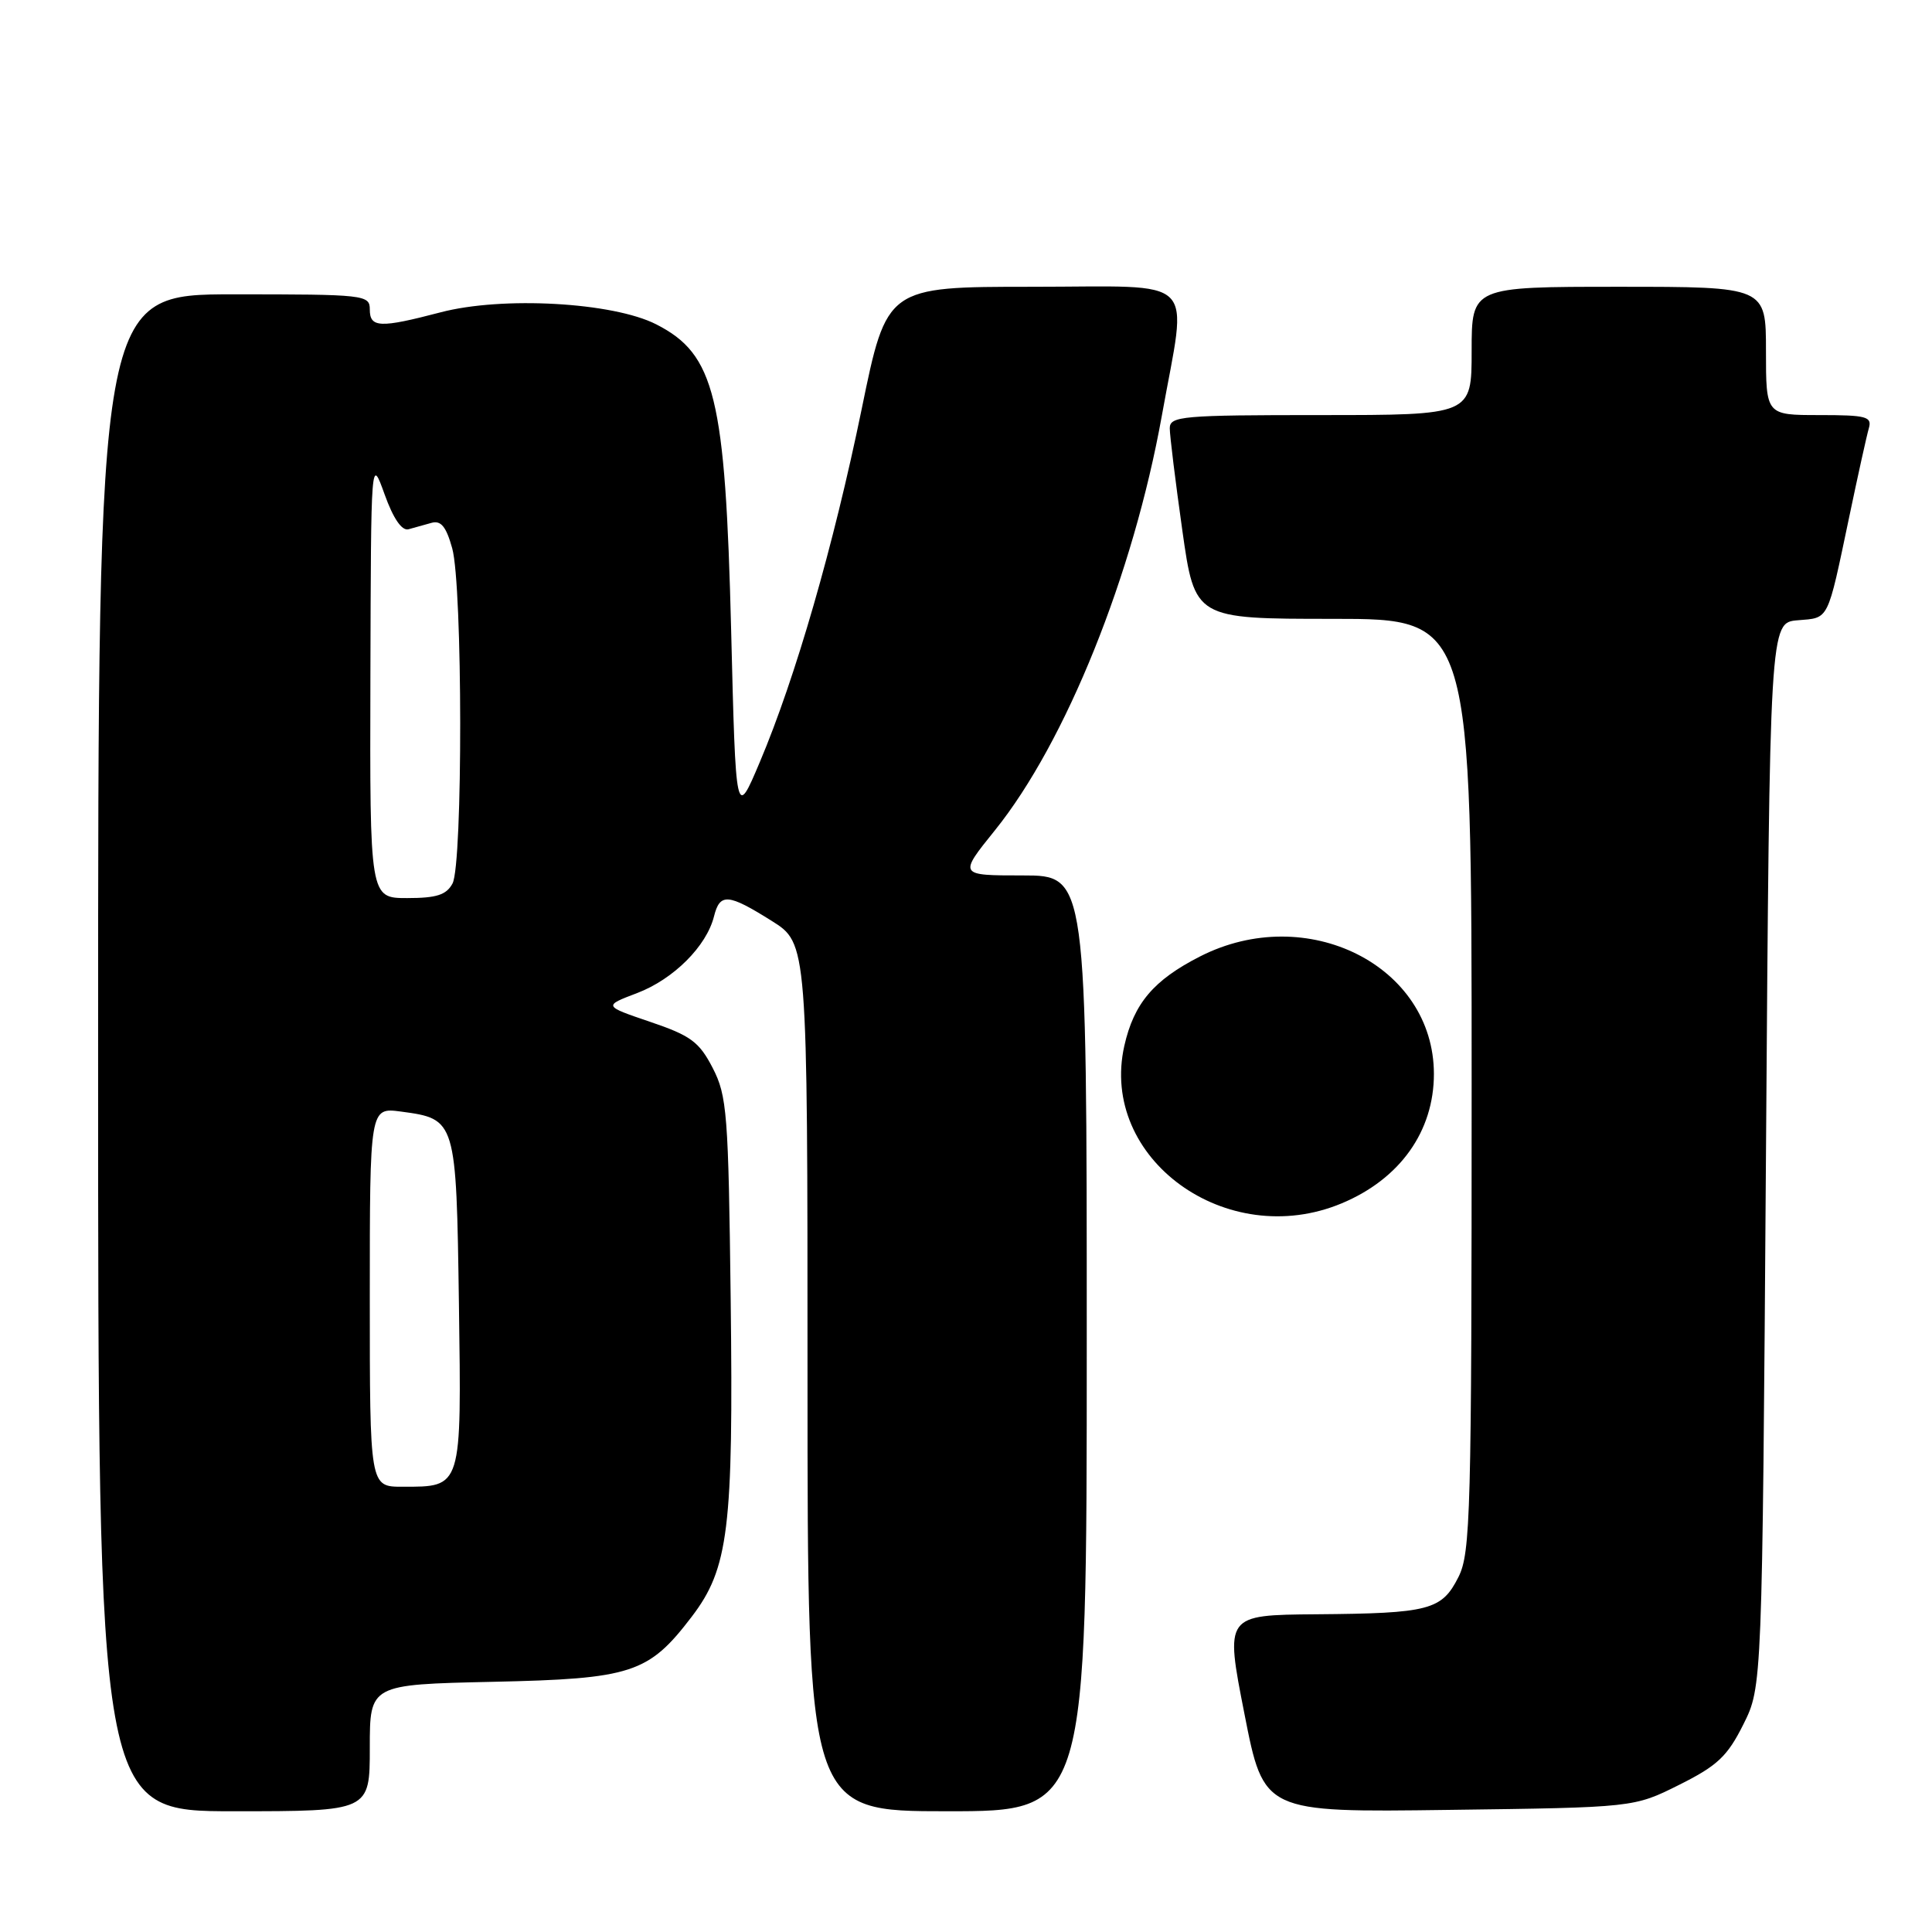 <?xml version="1.0" encoding="UTF-8" standalone="no"?>
<!DOCTYPE svg PUBLIC "-//W3C//DTD SVG 1.1//EN" "http://www.w3.org/Graphics/SVG/1.1/DTD/svg11.dtd" >
<svg xmlns="http://www.w3.org/2000/svg" xmlns:xlink="http://www.w3.org/1999/xlink" version="1.1" viewBox="0 0 256 256">
 <g >
 <path fill="currentColor"
d=" M 49.00 231.60 C 49.00 223.21 49.00 223.21 65.25 222.85 C 83.73 222.45 85.93 221.73 91.66 214.22 C 96.54 207.82 97.19 202.57 96.82 172.24 C 96.52 147.50 96.34 145.20 94.43 141.50 C 92.64 138.04 91.52 137.22 86.15 135.40 C 79.94 133.29 79.94 133.29 84.44 131.58 C 89.25 129.74 93.62 125.38 94.61 121.42 C 95.39 118.31 96.47 118.39 102.25 122.02 C 107.00 125.00 107.00 125.00 107.00 182.50 C 107.00 240.00 107.00 240.00 125.50 240.00 C 144.00 240.00 144.00 240.00 144.00 178.00 C 144.00 116.00 144.00 116.00 135.50 116.00 C 127.01 116.00 127.01 116.00 131.84 110.01 C 141.22 98.36 150.17 76.13 153.95 55.08 C 157.34 36.18 159.17 38.00 136.75 38.00 C 117.50 38.00 117.50 38.00 114.18 54.19 C 110.45 72.33 105.41 89.80 100.67 101.00 C 97.50 108.50 97.50 108.50 96.88 83.50 C 96.11 52.56 94.74 46.95 86.96 42.98 C 81.22 40.05 66.55 39.23 58.36 41.39 C 50.34 43.49 49.00 43.44 49.00 41.00 C 49.00 39.07 48.33 39.00 31.00 39.00 C 13.00 39.00 13.00 39.00 13.00 139.50 C 13.00 240.00 13.00 240.00 31.00 240.00 C 49.00 240.00 49.00 240.00 49.00 231.60 Z  M 222.50 236.50 C 227.57 233.97 228.89 232.72 231.00 228.50 C 233.50 223.50 233.50 223.50 234.00 153.00 C 234.50 82.50 234.50 82.50 238.20 82.19 C 242.41 81.84 242.09 82.48 245.03 68.50 C 246.18 63.00 247.35 57.71 247.63 56.75 C 248.08 55.20 247.32 55.00 241.07 55.00 C 234.00 55.00 234.00 55.00 234.00 46.50 C 234.00 38.00 234.00 38.00 214.50 38.00 C 195.00 38.00 195.00 38.00 195.00 46.50 C 195.00 55.00 195.00 55.00 175.00 55.00 C 156.62 55.00 155.00 55.14 155.00 56.75 C 155.00 57.71 155.75 63.79 156.66 70.25 C 158.32 82.00 158.32 82.00 176.66 82.00 C 195.00 82.00 195.00 82.00 195.00 143.75 C 195.00 200.55 194.86 205.78 193.25 208.97 C 191.04 213.35 189.40 213.78 174.41 213.90 C 162.32 214.00 162.32 214.00 164.89 227.07 C 167.45 240.15 167.45 240.15 191.98 239.82 C 216.50 239.50 216.50 239.50 222.50 236.50 Z  M 177.78 159.45 C 185.51 156.22 190.00 149.91 190.00 142.30 C 189.99 127.94 173.16 119.50 158.98 126.75 C 152.85 129.88 150.25 132.96 148.98 138.57 C 145.61 153.53 162.55 165.81 177.78 159.45 Z  M 49.00 171.87 C 49.00 146.74 49.00 146.74 53.14 147.29 C 60.44 148.27 60.46 148.36 60.81 172.76 C 61.15 197.34 61.26 197.00 53.31 197.00 C 49.00 197.00 49.00 197.00 49.00 171.87 Z  M 49.08 89.75 C 49.16 60.50 49.16 60.50 50.96 65.50 C 52.11 68.71 53.25 70.37 54.13 70.13 C 54.88 69.92 56.25 69.54 57.18 69.28 C 58.43 68.93 59.12 69.78 59.92 72.65 C 61.31 77.65 61.34 114.49 59.96 117.07 C 59.15 118.58 57.85 119.00 53.96 119.00 C 49.00 119.00 49.00 119.00 49.08 89.75 Z "/>
</g>
</svg>